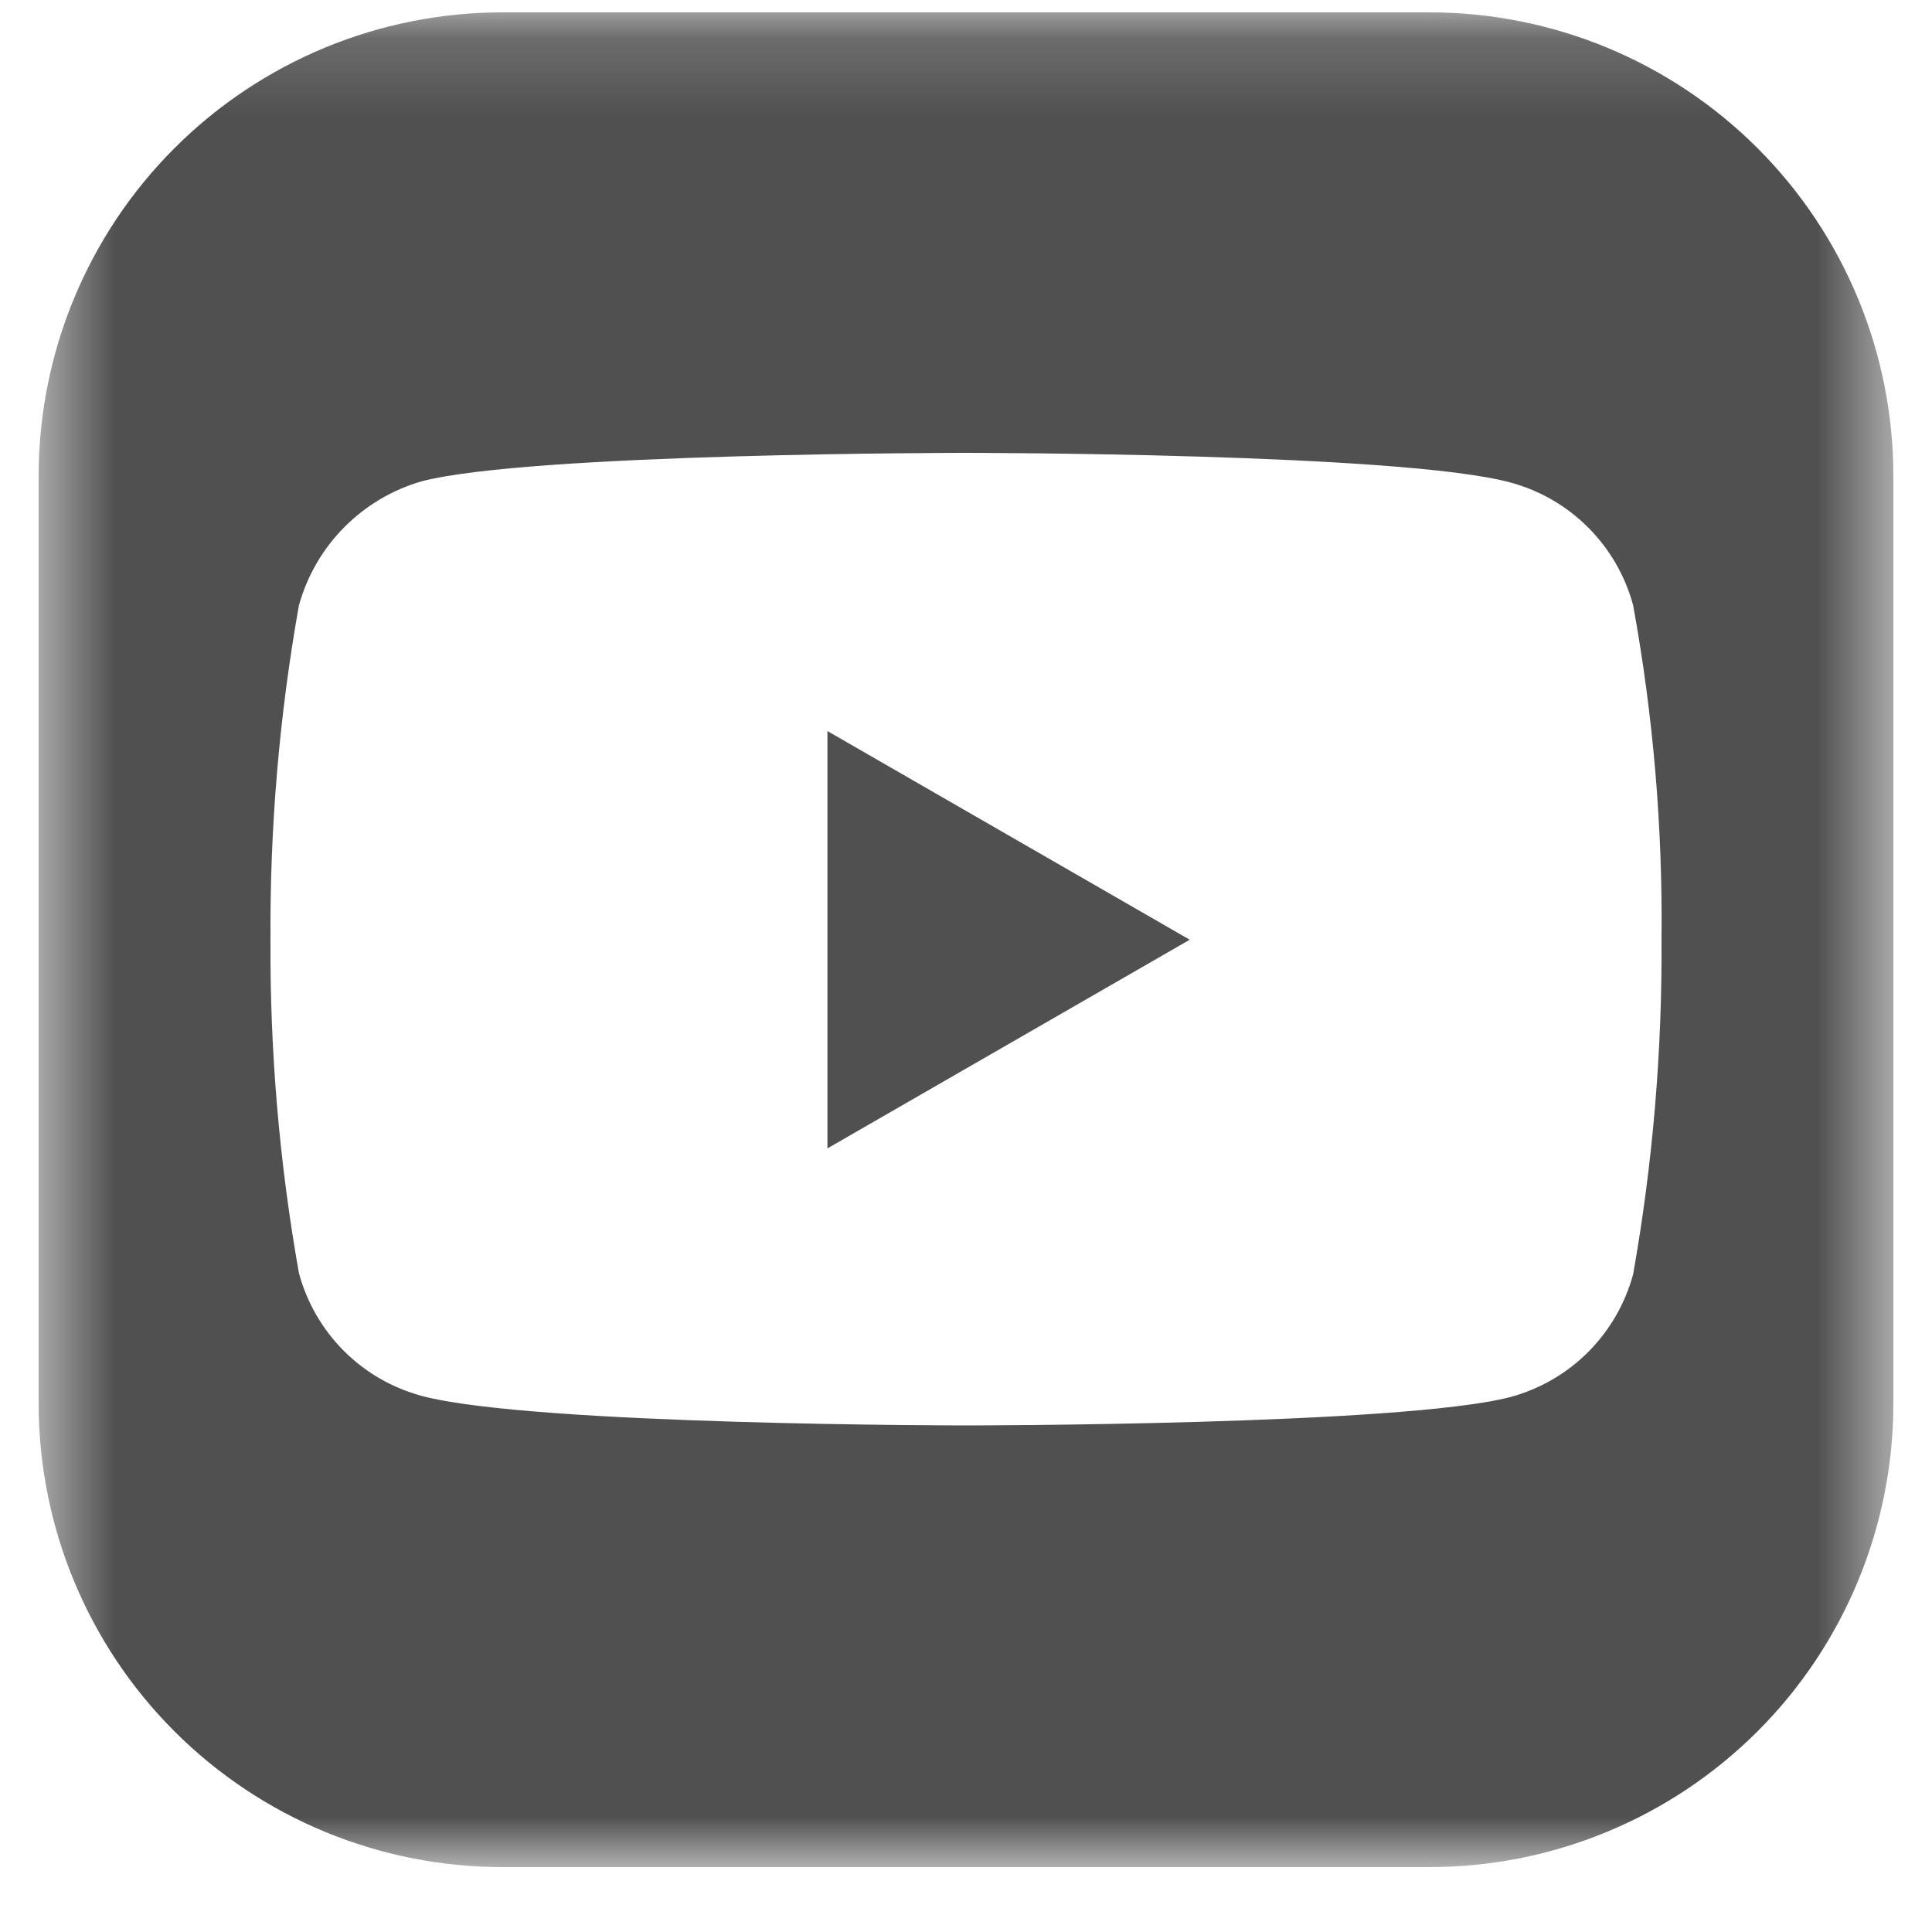 <svg width="25" height="25" viewBox="0 0 25 25" fill="none" xmlns="http://www.w3.org/2000/svg">
<mask id="mask0_2_2287" style="mask-type:luminance" maskUnits="userSpaceOnUse" x="0" y="0" width="25" height="25">
<path d="M24.5 0.16H0.5V24.16H24.5V0.16Z" fill="white"/>
</mask>
<g mask="url(#mask0_2_2287)">
<path d="M10.707 14.86L15.395 12.16L10.707 9.46V14.86Z" fill="#505050"/>
<path d="M18.5 0.16H6.5C4.909 0.16 3.383 0.792 2.257 1.918C1.132 3.043 0.5 4.569 0.5 6.16V18.16C0.5 19.752 1.132 21.278 2.257 22.403C3.383 23.528 4.909 24.16 6.5 24.16H18.5C20.091 24.16 21.617 23.528 22.743 22.403C23.868 21.278 24.5 19.752 24.5 18.16V6.16C24.5 4.569 23.868 3.043 22.743 1.918C21.617 0.792 20.091 0.16 18.5 0.16ZM21.5 12.16C21.509 13.611 21.386 15.059 21.133 16.488C21.03 16.869 20.829 17.216 20.55 17.496C20.271 17.775 19.924 17.975 19.543 18.078C18.133 18.445 12.5 18.445 12.5 18.445C12.5 18.445 6.883 18.445 5.457 18.063C5.076 17.96 4.729 17.76 4.45 17.481C4.171 17.201 3.97 16.854 3.868 16.473C3.615 15.049 3.492 13.606 3.5 12.16C3.491 10.71 3.614 9.261 3.868 7.833C3.974 7.452 4.175 7.104 4.454 6.823C4.732 6.542 5.078 6.337 5.457 6.228C6.867 5.86 12.5 5.86 12.5 5.86C12.5 5.86 18.133 5.86 19.543 6.243C19.924 6.345 20.271 6.546 20.55 6.825C20.829 7.104 21.03 7.451 21.133 7.833C21.393 9.26 21.516 10.709 21.5 12.16Z" fill="#505050"/>
</g>
</svg>
